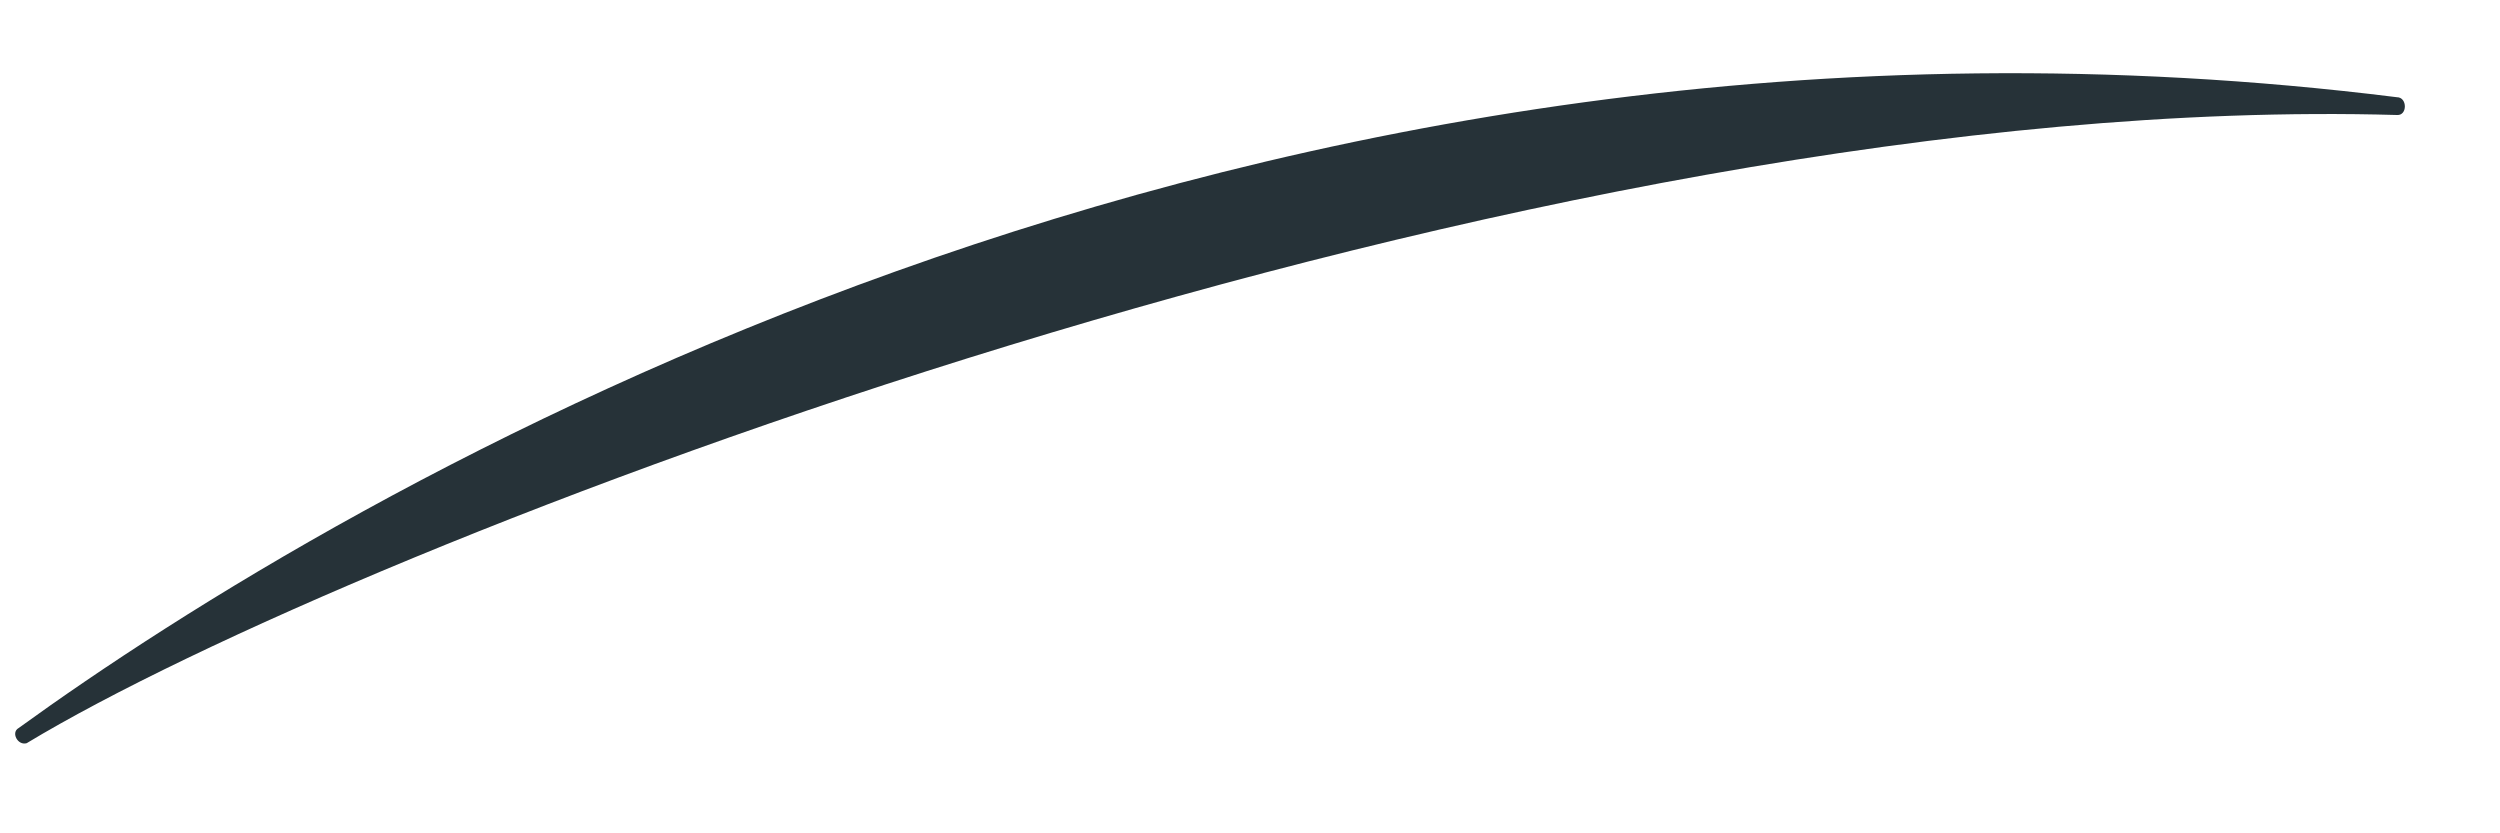 <?xml version="1.0" encoding="UTF-8" standalone="no"?><svg width='18' height='6' viewBox='0 0 18 6' fill='none' xmlns='http://www.w3.org/2000/svg'>
<path d='M0.134 5.242C2.447 3.567 8.957 -0.338 17.258 0.7C17.334 0.7 17.334 0.834 17.258 0.828C11.002 0.649 2.555 3.924 0.192 5.351C0.128 5.37 0.077 5.274 0.134 5.242Z' fill='#263238'/>
</svg>
